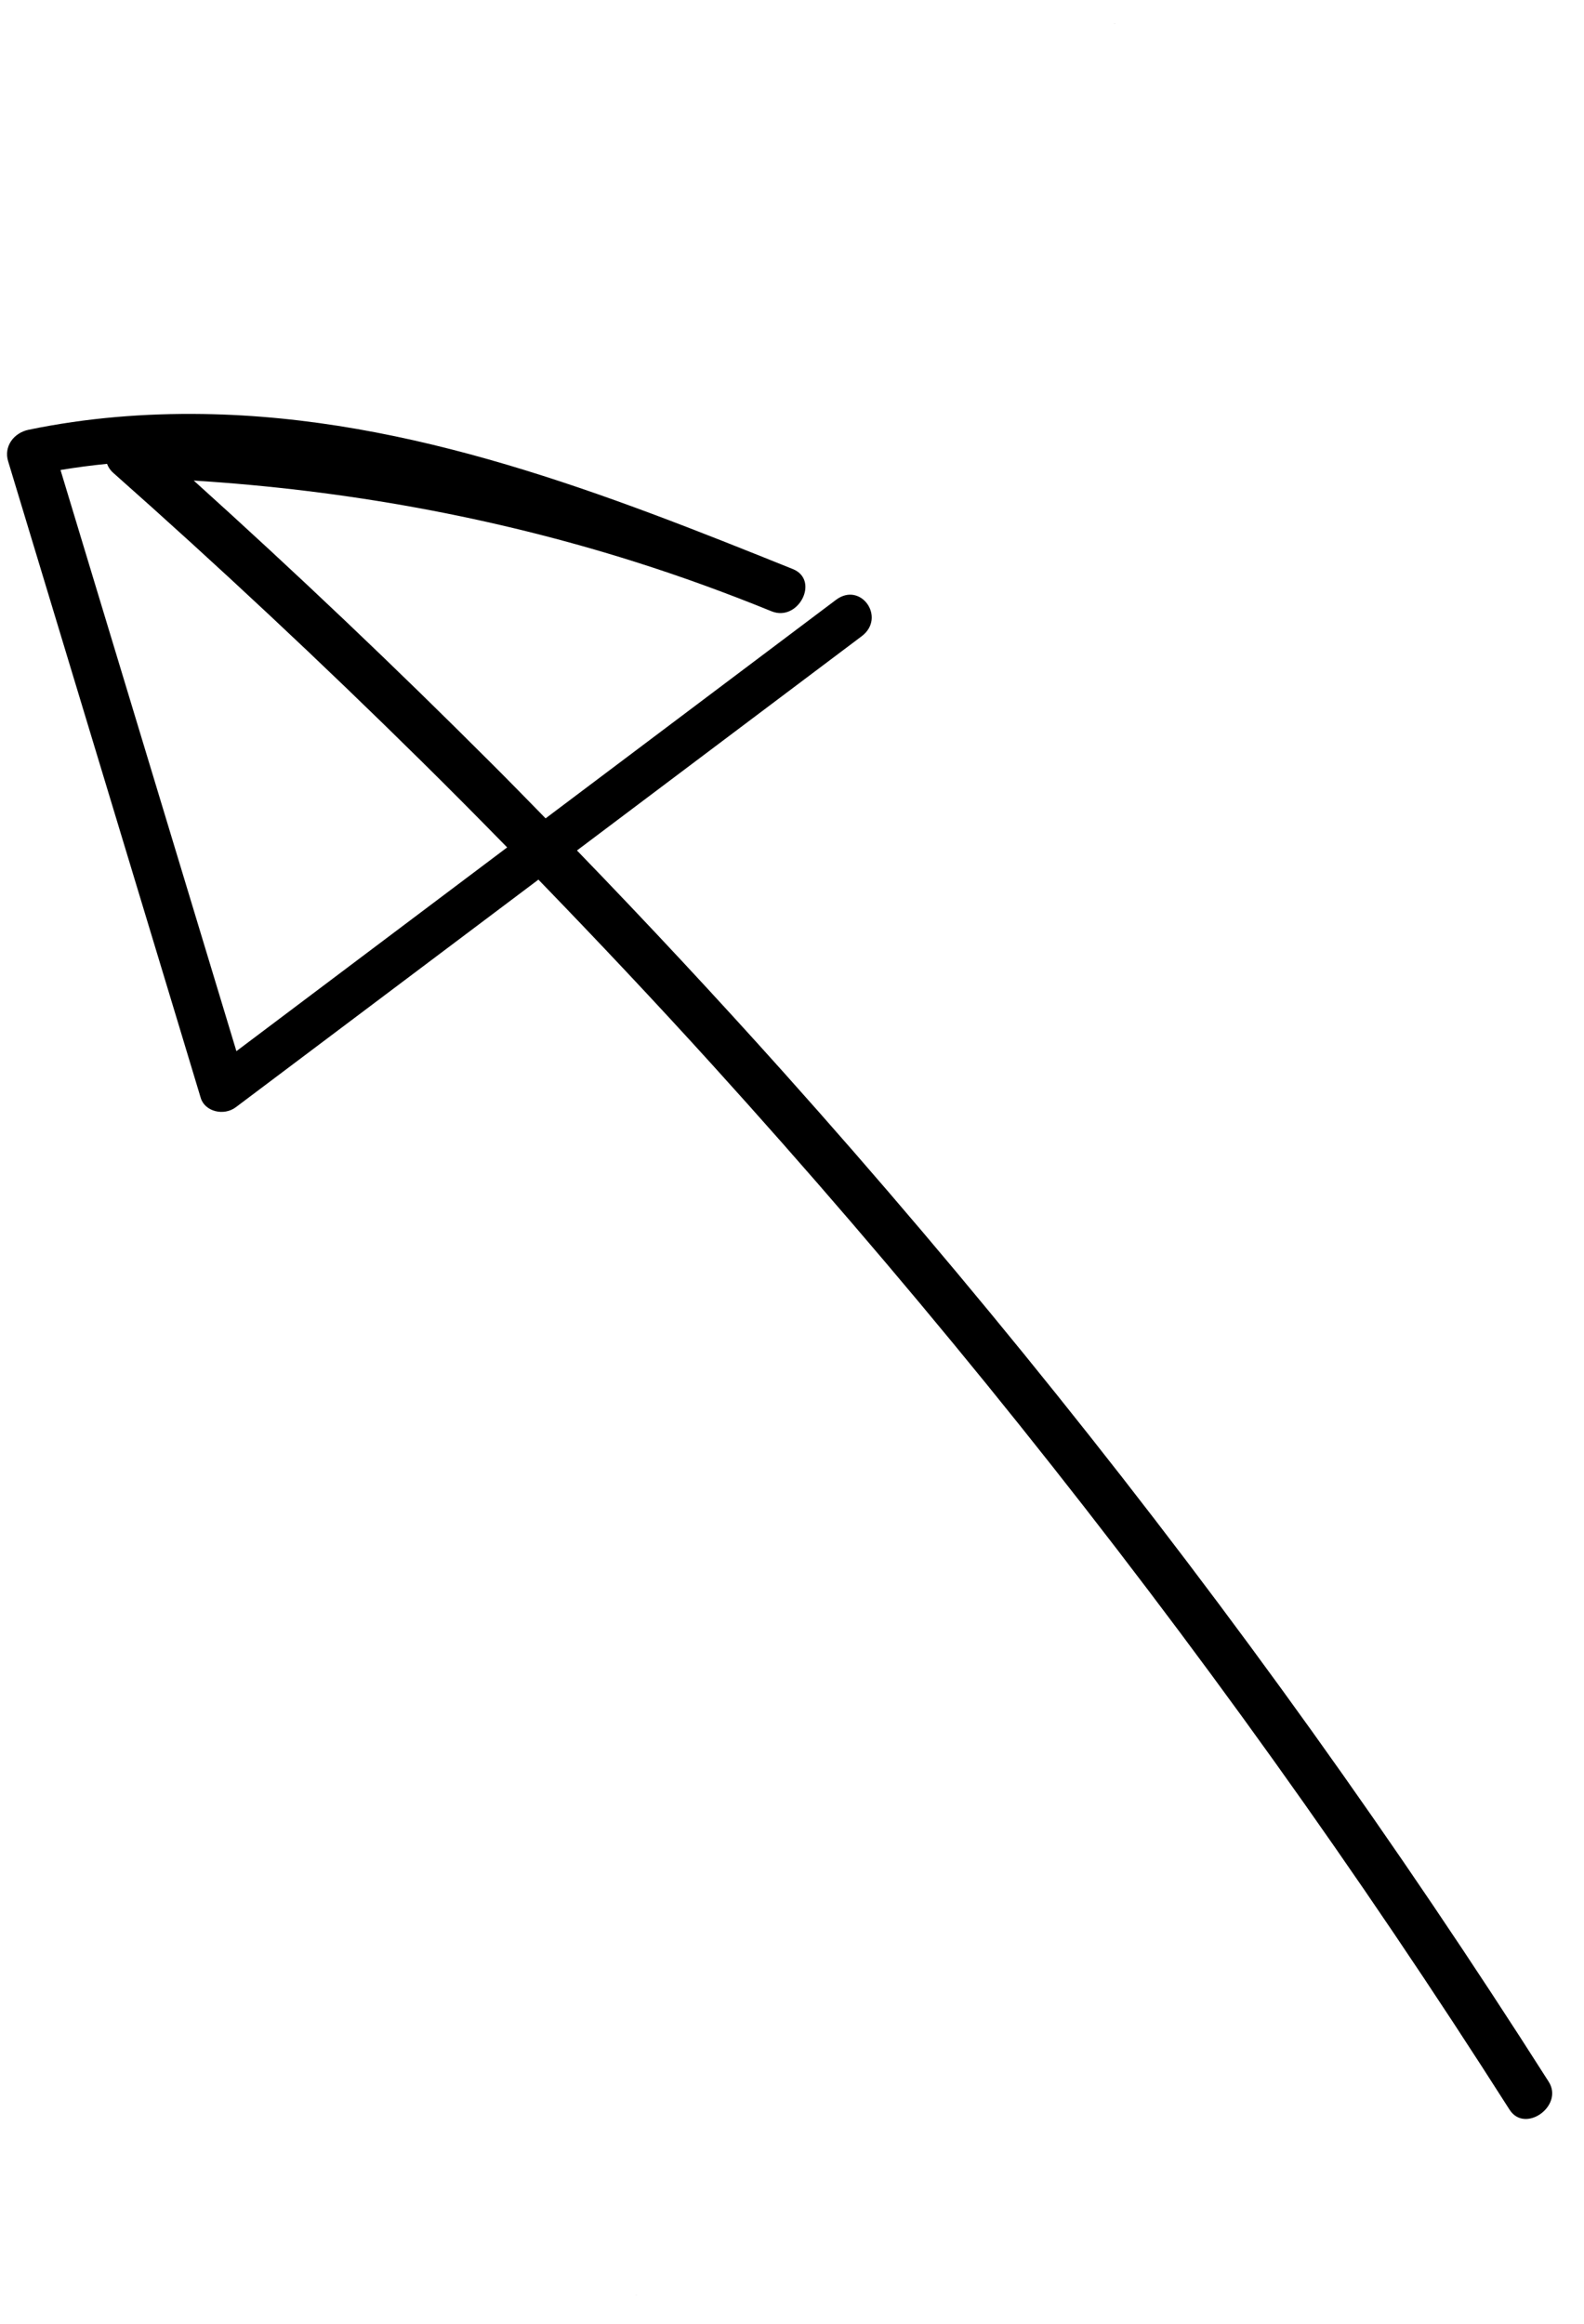 <svg width="45" height="66" viewBox="0 0 45 66" fill="none" xmlns="http://www.w3.org/2000/svg">
<path d="M18.042 65.184L18.111 65.196C18.088 65.193 18.065 65.19 18.042 65.184ZM31.628 0.67C31.651 0.673 31.675 0.676 31.698 0.682C31.721 0.687 31.628 0.67 31.628 0.67ZM43.997 59.125C41.847 55.747 39.606 52.43 37.276 49.176C34.945 45.923 32.527 42.733 30.023 39.612C27.519 36.49 24.93 33.437 22.26 30.455C20.345 28.318 18.388 26.218 16.391 24.155C17.787 23.104 19.183 22.056 20.578 21.005L24.48 18.07C25.181 17.541 24.454 16.508 23.751 17.036C21 19.106 18.25 21.173 15.5 23.243C14.992 22.723 14.486 22.204 13.971 21.691C11.221 18.939 8.397 16.257 5.504 13.649C9.792 13.917 14.012 14.683 18.037 15.956C19.352 16.372 20.646 16.843 21.919 17.362C22.688 17.672 23.294 16.475 22.525 16.163C17.239 14.036 11.709 11.847 5.771 11.759C4.12 11.734 2.462 11.865 0.817 12.205C0.382 12.294 0.104 12.687 0.231 13.101C1.65 17.794 3.073 22.485 4.492 27.178C4.896 28.515 5.301 29.848 5.703 31.184C5.819 31.57 6.355 31.704 6.697 31.449C9.564 29.294 12.429 27.138 15.296 24.983C16.972 26.713 18.623 28.464 20.24 30.247C22.917 33.199 25.513 36.221 28.026 39.311C30.537 42.403 32.965 45.562 35.306 48.784C37.658 52.021 39.921 55.323 42.093 58.685L42.885 59.919C43.323 60.607 44.433 59.81 43.997 59.125ZM9.875 27.478C8.822 28.271 7.769 29.062 6.716 29.855C5.378 25.438 4.042 21.021 2.704 16.604L1.719 13.349C2.159 13.276 2.601 13.217 3.041 13.174C3.075 13.266 3.131 13.355 3.221 13.433C6.21 16.081 9.124 18.808 11.962 21.609C12.786 22.422 13.6 23.242 14.408 24.068C12.895 25.205 11.385 26.344 9.872 27.48L9.875 27.478Z" fill="black"/>
</svg>
